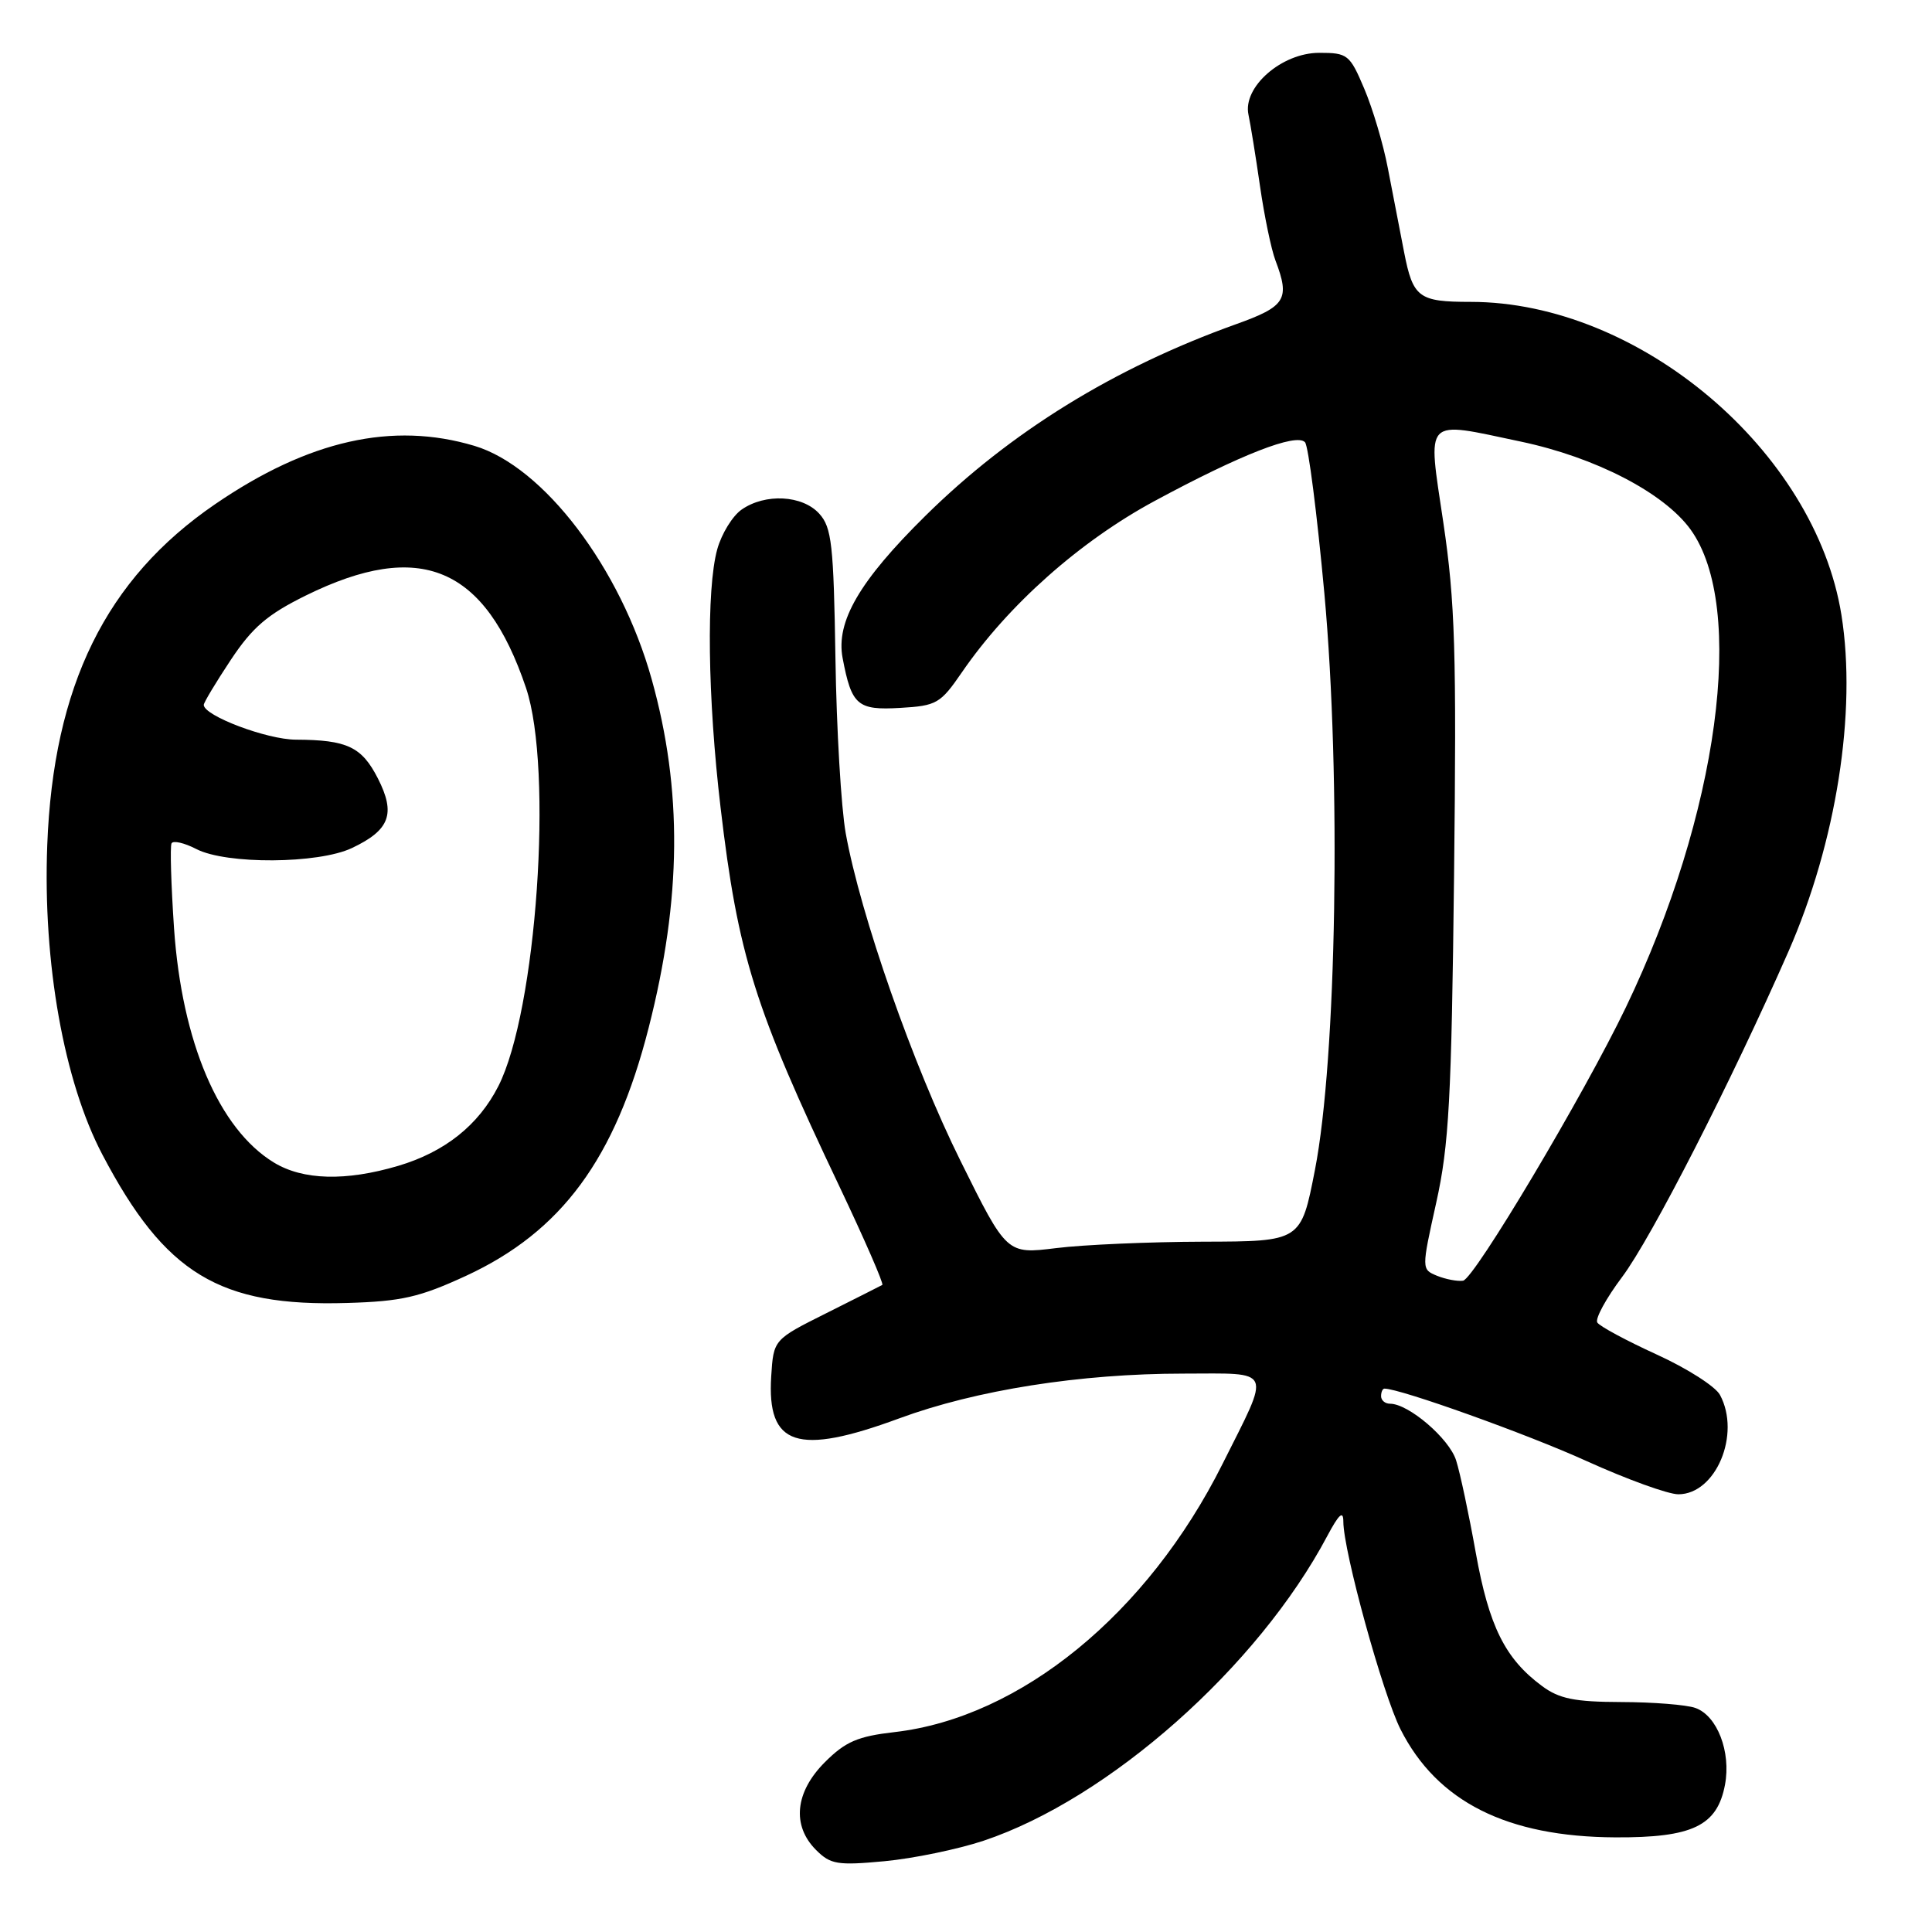 <?xml version="1.0" encoding="UTF-8" standalone="no"?>
<!DOCTYPE svg PUBLIC "-//W3C//DTD SVG 1.1//EN" "http://www.w3.org/Graphics/SVG/1.1/DTD/svg11.dtd" >
<svg xmlns="http://www.w3.org/2000/svg" xmlns:xlink="http://www.w3.org/1999/xlink" version="1.1" viewBox="0 0 256 256">
 <g >
 <path fill="currentColor"
d=" M 130.32 243.91 C 146.94 238.36 166.68 220.87 175.88 203.51 C 177.42 200.62 178.00 200.10 178.00 201.62 C 178.00 205.52 183.22 224.48 185.58 229.15 C 190.43 238.74 199.68 243.39 214.04 243.46 C 224.28 243.51 227.54 241.94 228.57 236.49 C 229.39 232.13 227.54 227.33 224.64 226.31 C 223.46 225.89 219.05 225.54 214.83 225.53 C 208.64 225.51 206.61 225.10 204.33 223.41 C 199.43 219.79 197.30 215.49 195.55 205.76 C 194.64 200.67 193.47 195.15 192.94 193.50 C 192.03 190.61 186.64 186.00 184.19 186.00 C 183.53 186.00 183.00 185.55 183.00 185.00 C 183.00 184.45 183.20 184.00 183.45 184.00 C 185.54 184.00 202.41 190.04 210.21 193.59 C 215.55 196.01 221.03 198.00 222.39 198.00 C 227.36 198.00 230.70 190.04 227.91 184.84 C 227.32 183.72 223.54 181.31 219.52 179.48 C 215.50 177.64 211.96 175.74 211.65 175.24 C 211.34 174.74 212.82 172.03 214.93 169.22 C 218.82 164.04 229.41 143.31 236.97 126.10 C 243.32 111.62 246.05 94.32 244.00 81.49 C 240.52 59.73 217.17 40.00 194.87 40.00 C 187.97 40.00 187.23 39.45 186.05 33.41 C 185.47 30.44 184.50 25.41 183.89 22.25 C 183.29 19.09 181.88 14.36 180.77 11.75 C 178.85 7.22 178.57 7.00 174.80 7.00 C 169.83 7.00 164.64 11.54 165.43 15.20 C 165.70 16.47 166.39 20.73 166.96 24.68 C 167.53 28.63 168.45 33.05 169.00 34.50 C 170.96 39.66 170.38 40.60 163.75 42.97 C 147.62 48.75 133.88 57.23 122.59 68.38 C 113.88 76.98 110.74 82.37 111.65 87.19 C 112.84 93.47 113.61 94.13 119.28 93.80 C 124.12 93.52 124.61 93.23 127.46 89.08 C 133.58 80.17 143.08 71.73 153.00 66.38 C 164.39 60.23 171.78 57.35 172.92 58.60 C 173.37 59.09 174.52 68.13 175.49 78.68 C 177.72 103.18 177.11 140.27 174.24 155.00 C 172.39 164.50 172.39 164.50 159.45 164.53 C 152.33 164.55 143.55 164.93 139.95 165.38 C 133.40 166.19 133.40 166.19 127.28 153.84 C 120.99 141.18 114.01 121.23 112.06 110.40 C 111.46 107.04 110.84 96.61 110.70 87.21 C 110.46 72.16 110.21 69.89 108.56 68.07 C 106.33 65.60 101.39 65.34 98.26 67.53 C 97.06 68.37 95.61 70.73 95.04 72.78 C 93.58 78.07 93.76 92.45 95.48 107.01 C 97.78 126.56 100.00 133.62 111.25 157.26 C 114.58 164.28 117.13 170.13 116.91 170.26 C 116.68 170.39 113.35 172.07 109.50 174.00 C 102.50 177.50 102.50 177.50 102.19 182.36 C 101.60 191.60 105.63 192.93 119.16 187.94 C 129.33 184.19 143.14 182.01 156.82 182.01 C 168.82 182.00 168.44 181.11 161.98 194.00 C 152.05 213.84 135.24 227.58 118.55 229.51 C 113.65 230.07 112.03 230.77 109.30 233.50 C 105.34 237.46 104.90 241.90 108.13 245.13 C 110.05 247.05 110.97 247.20 117.20 246.62 C 121.02 246.26 126.92 245.04 130.32 243.91 Z  M 61.74 169.06 C 74.41 163.20 81.52 153.56 85.95 136.19 C 90.32 119.08 90.45 104.65 86.35 90.00 C 82.23 75.25 72.04 61.83 62.87 59.08 C 52.02 55.83 40.88 58.33 28.50 66.81 C 14.03 76.71 7.06 90.89 6.26 112.00 C 5.67 127.60 8.47 143.29 13.56 152.98 C 21.87 168.80 29.07 173.16 46.00 172.65 C 53.21 172.44 55.60 171.89 61.74 169.06 Z  M 190.42 169.05 C 188.35 168.19 188.35 168.19 190.31 159.35 C 192.00 151.74 192.33 145.65 192.67 116.00 C 193.01 86.40 192.81 79.76 191.25 69.25 C 189.15 55.10 188.51 55.77 201.50 58.51 C 211.41 60.60 220.47 65.29 224.00 70.15 C 231.43 80.42 227.72 107.90 215.44 133.47 C 209.89 145.03 195.33 169.49 193.86 169.70 C 193.11 169.81 191.57 169.51 190.42 169.05 Z  M 36.29 154.04 C 29.00 149.59 24.10 138.08 23.06 123.00 C 22.67 117.22 22.52 112.16 22.73 111.75 C 22.94 111.34 24.42 111.68 26.01 112.50 C 29.99 114.56 42.18 114.48 46.63 112.37 C 51.66 109.99 52.46 107.83 50.07 103.14 C 47.93 98.95 46.00 98.04 39.21 98.01 C 35.38 98.00 27.00 94.84 27.00 93.40 C 27.00 93.09 28.61 90.41 30.58 87.44 C 33.45 83.12 35.43 81.42 40.54 78.90 C 55.68 71.45 64.27 75.06 69.70 91.15 C 73.33 101.93 71.10 133.99 66.03 143.93 C 63.40 149.10 58.93 152.65 52.77 154.48 C 45.81 156.54 40.15 156.39 36.29 154.04 Z "/>
</g>
</svg>